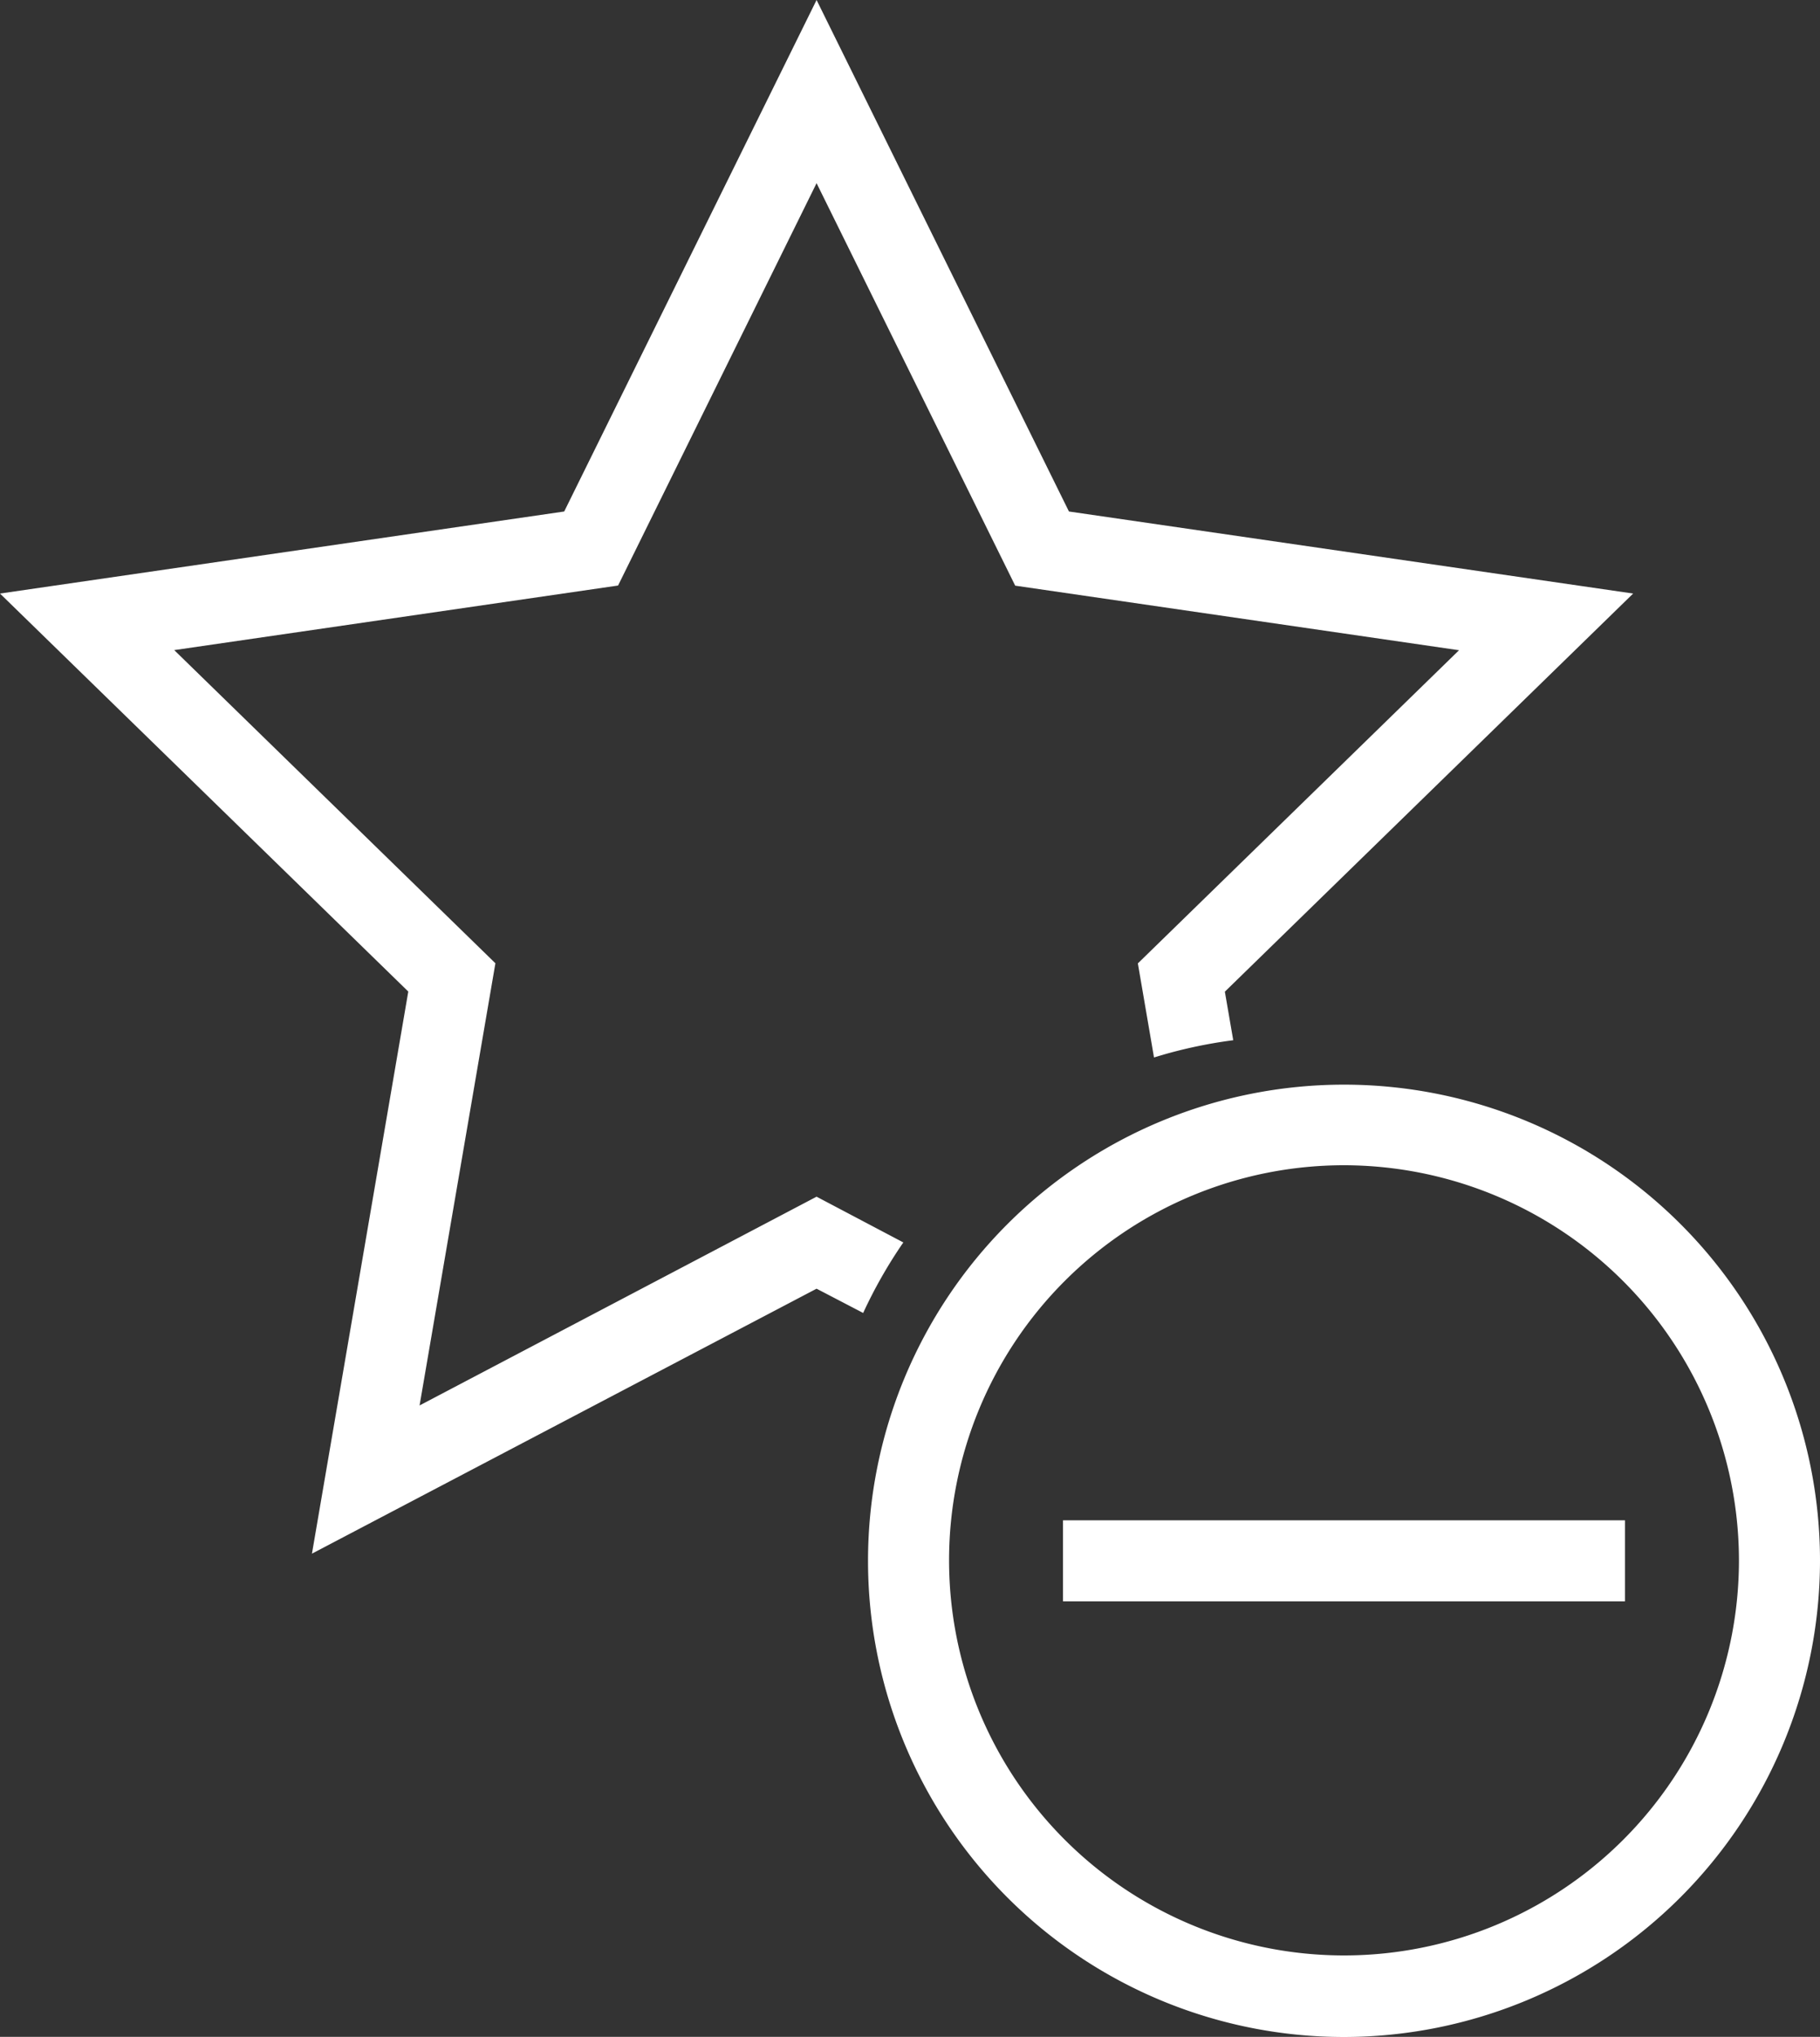 <svg xmlns="http://www.w3.org/2000/svg" viewBox="8537 1013 15 16.781">
  <rect x="8537" y="1013" width="15" height="16.781" fill="#333333" stroke="none"/>
  <defs>
    <style>
      .cls-1 {
        fill: #fff;
      }
    </style>
  </defs>
  <g id="remove_favorite" data-name="remove favorite" transform="translate(8527.223 1008)">
    <path id="Path_408" data-name="Path 408" class="cls-1" d="M17.222,15.236a3.9,3.9,0,0,0-.331.581l-.384-.2L12.348,17.8l.794-4.631L9.777,9.89l4.65-.676L16.507,5l2.08,4.214,4.65.676-3.365,3.28.069.4a3.89,3.89,0,0,0-.653.142l-.133-.775,2.647-2.58-3.658-.532L16.507,6.509,14.871,9.824l-3.658.532,2.647,2.58-.625,3.643,3.272-1.72Zm7.555,2.623a3.923,3.923,0,1,0-3.923,3.923A3.928,3.928,0,0,0,24.777,17.858Zm-.668,0A3.255,3.255,0,1,1,20.854,14.6,3.259,3.259,0,0,1,24.109,17.858Zm-.939-.334H18.538v.668H23.17Z"/>
  </g>
</svg>
